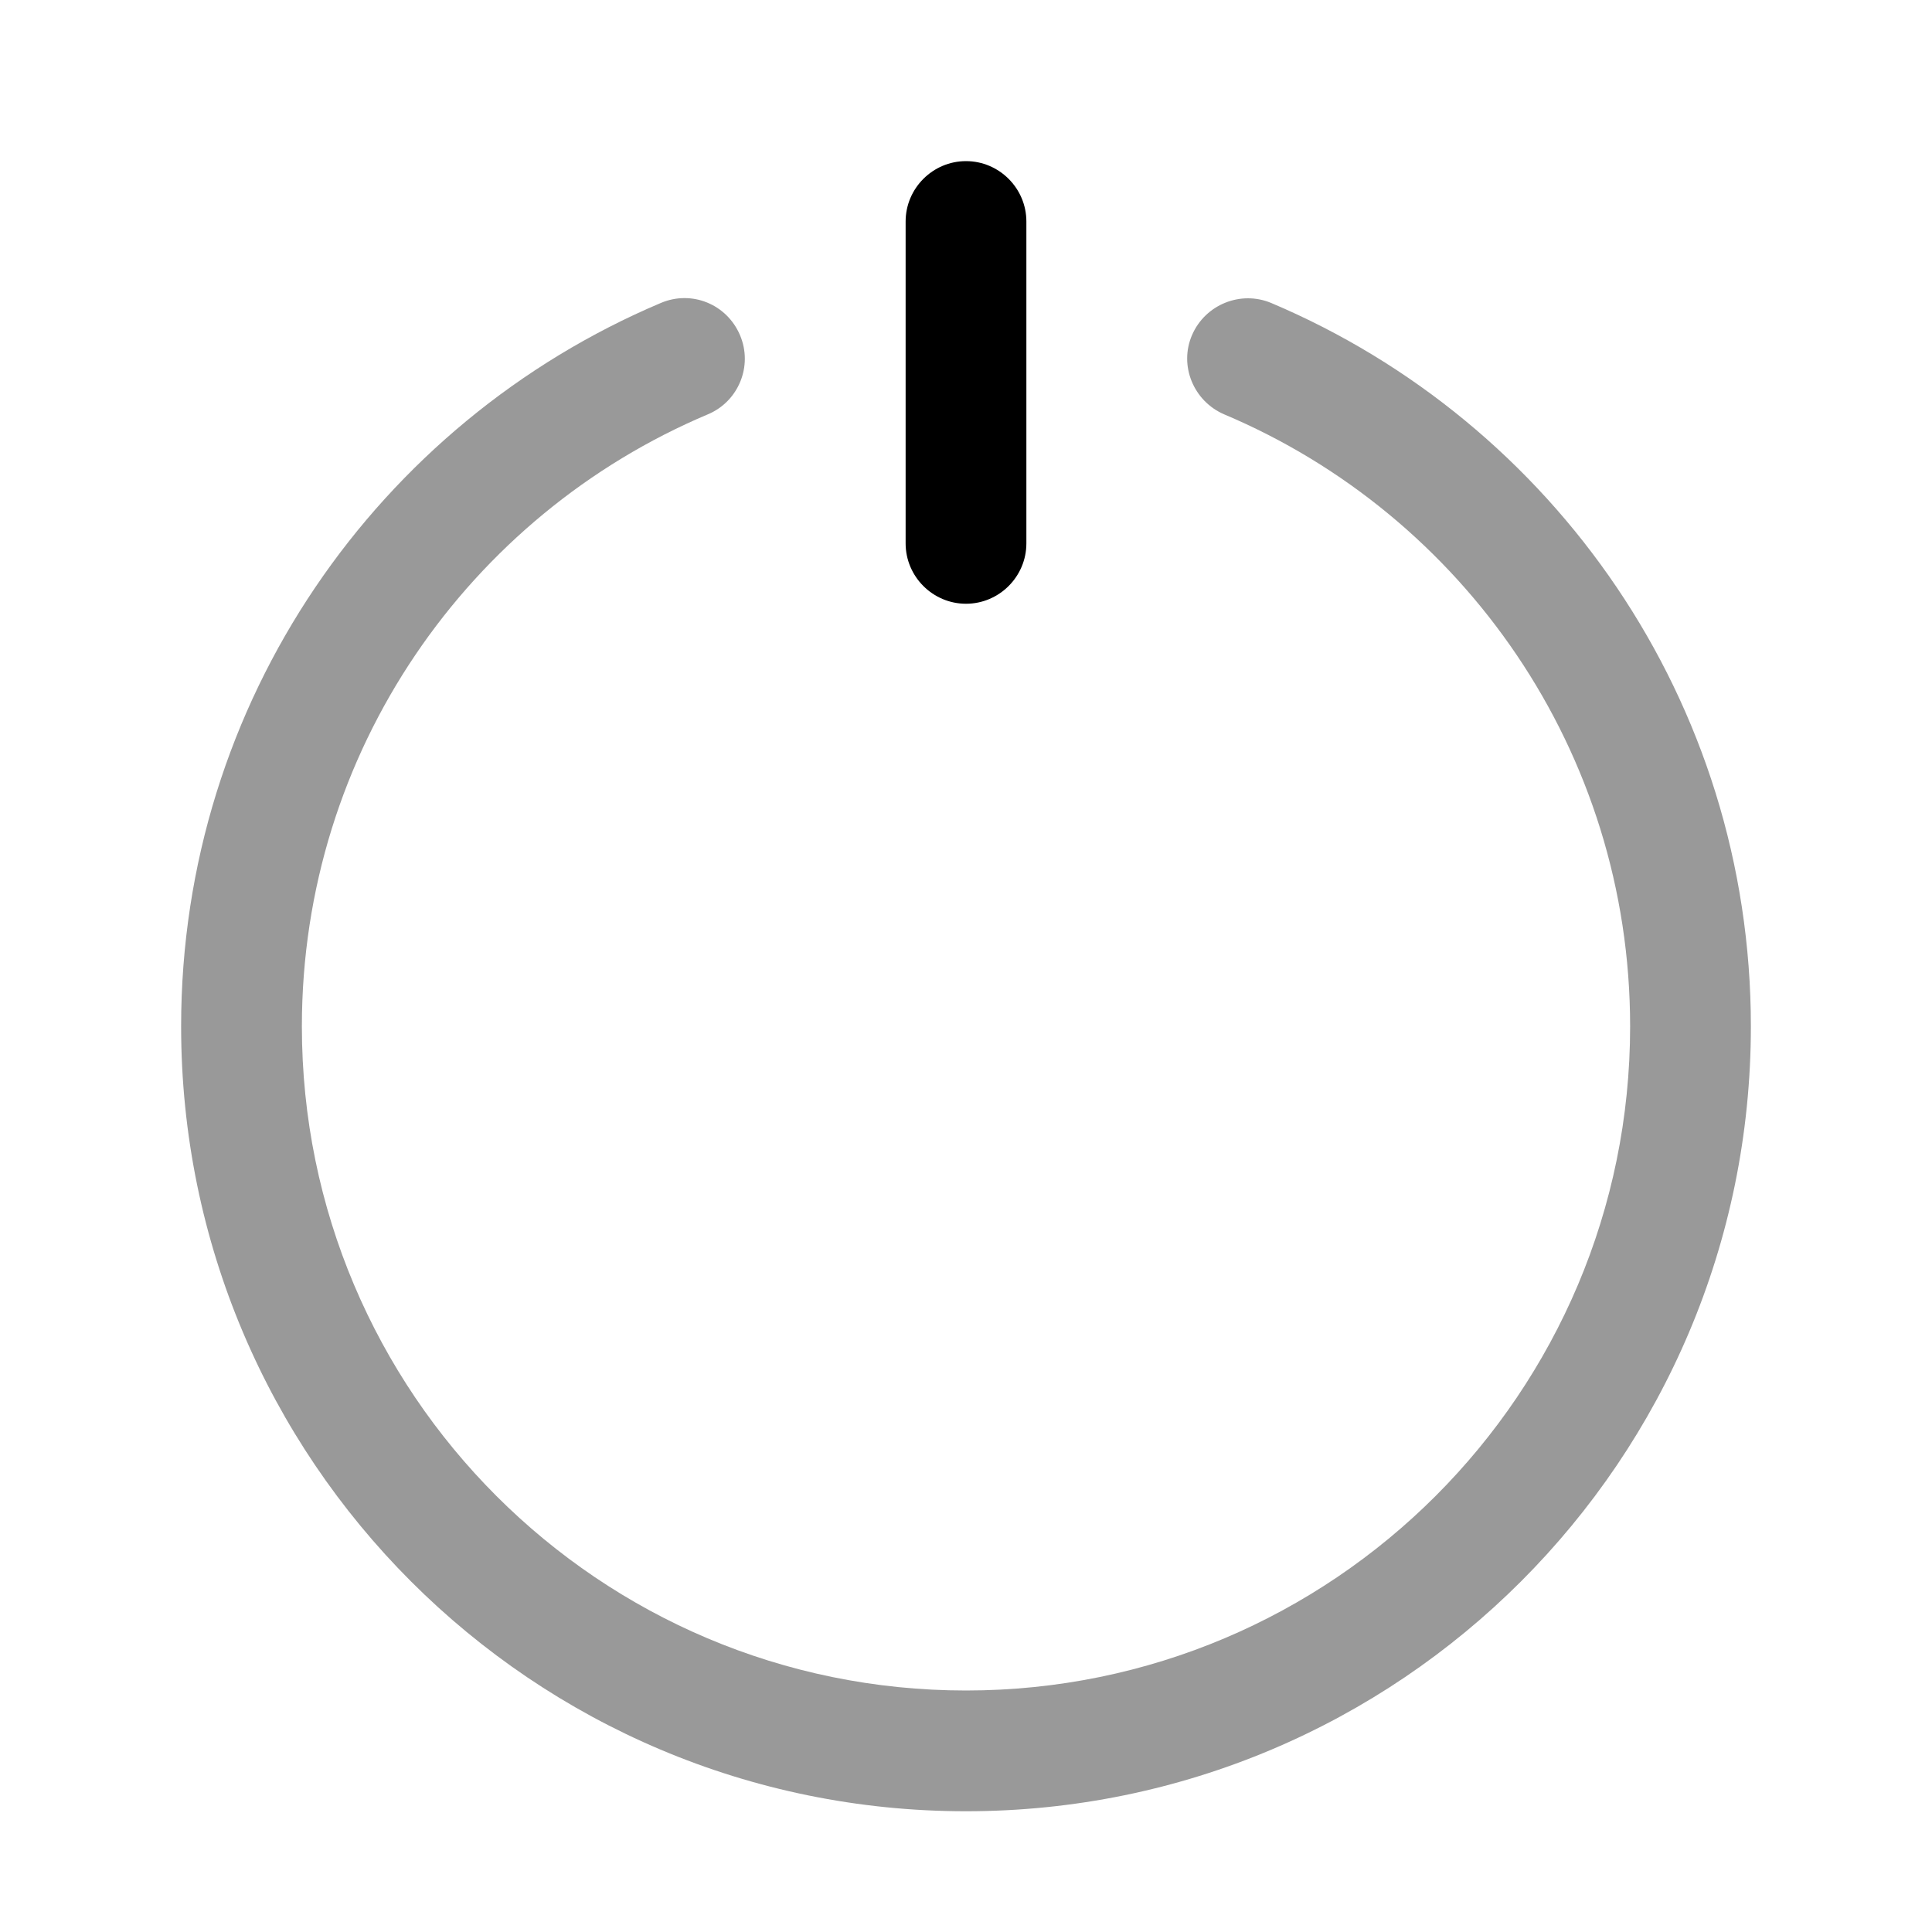 <svg xmlns="http://www.w3.org/2000/svg" viewBox="0 0 512 512"><!--!Font Awesome Pro 6.6.0 by @fontawesome - https://fontawesome.com License - https://fontawesome.com/license (Commercial License) Copyright 2024 Fonticons, Inc.--><path class="fa-secondary" opacity=".4" d="M48 272c0 114.9 93.1 208 208 208s208-93.1 208-208c0-86.2-52.4-160.1-127.1-191.7c-8.1-3.4-17.5 .4-21 8.5s.4 17.5 8.5 21C387.7 136.5 432 199.1 432 272c0 97.2-78.8 176-176 176s-176-78.8-176-176c0-72.9 44.3-135.5 107.6-162.2c8.1-3.4 12-12.8 8.5-21s-12.8-12-21-8.5C100.4 111.9 48 185.8 48 272z"/><path class="fa-primary" d="M272 58.7c0-8.8-7.2-16-16-16s-16 7.2-16 16V144c0 8.8 7.2 16 16 16s16-7.2 16-16V58.7z"/></svg>